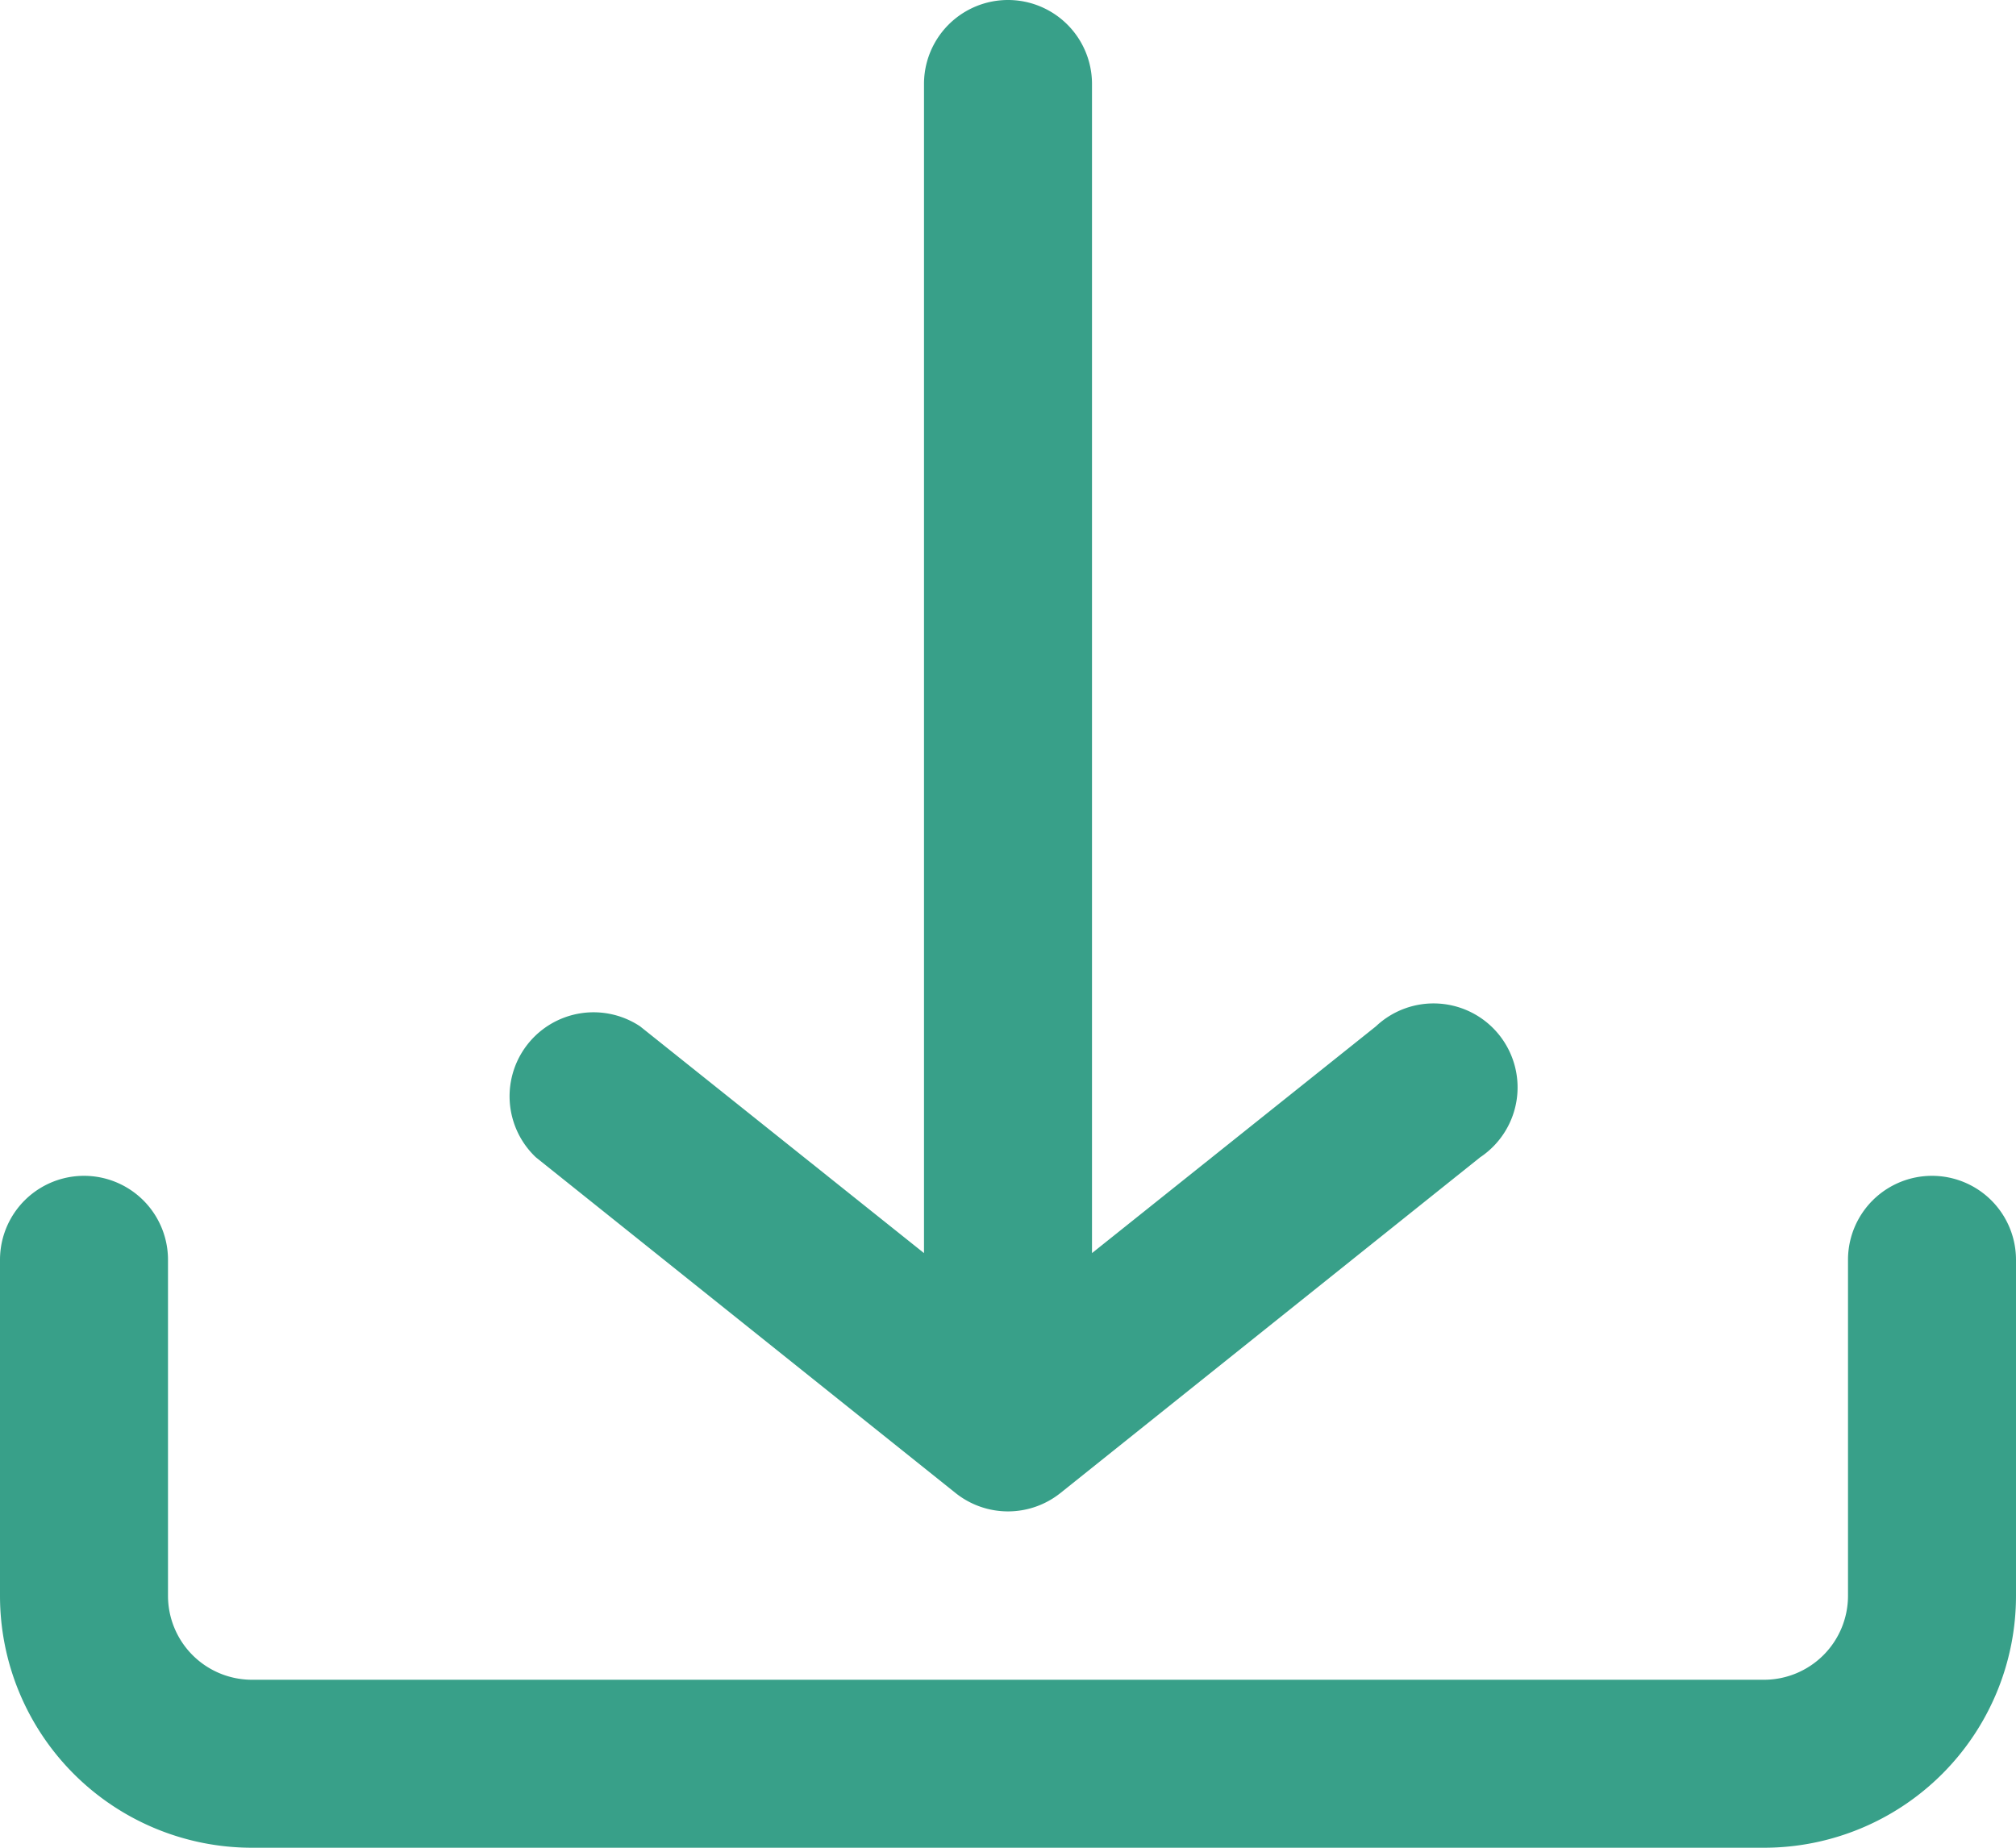 <svg xmlns="http://www.w3.org/2000/svg" width="24" height="22" viewBox="0 0 24 22">
  <g id="svgexport-8_1_" data-name="svgexport-8 (1)" transform="translate(-4 -5)">
    <g id="Download">
      <path id="Path_42235" data-name="Path 42235" d="M28,24V20a1,1,0,0,0-2,0v4a1,1,0,0,1-1,1H7a1,1,0,0,1-1-1V20a1,1,0,0,0-2,0v4a3,3,0,0,0,3,3H25a3,3,0,0,0,3-3Zm-6.38-5.22-5,4a1,1,0,0,1-1.24,0l-5-4a1,1,0,0,1,1.24-1.56L15,19.92V6a1,1,0,1,1,2,0V19.92l3.38-2.7a1,1,0,1,1,1.24,1.56Z" fill="#38a089"/>
    </g>
  </g>
</svg>
